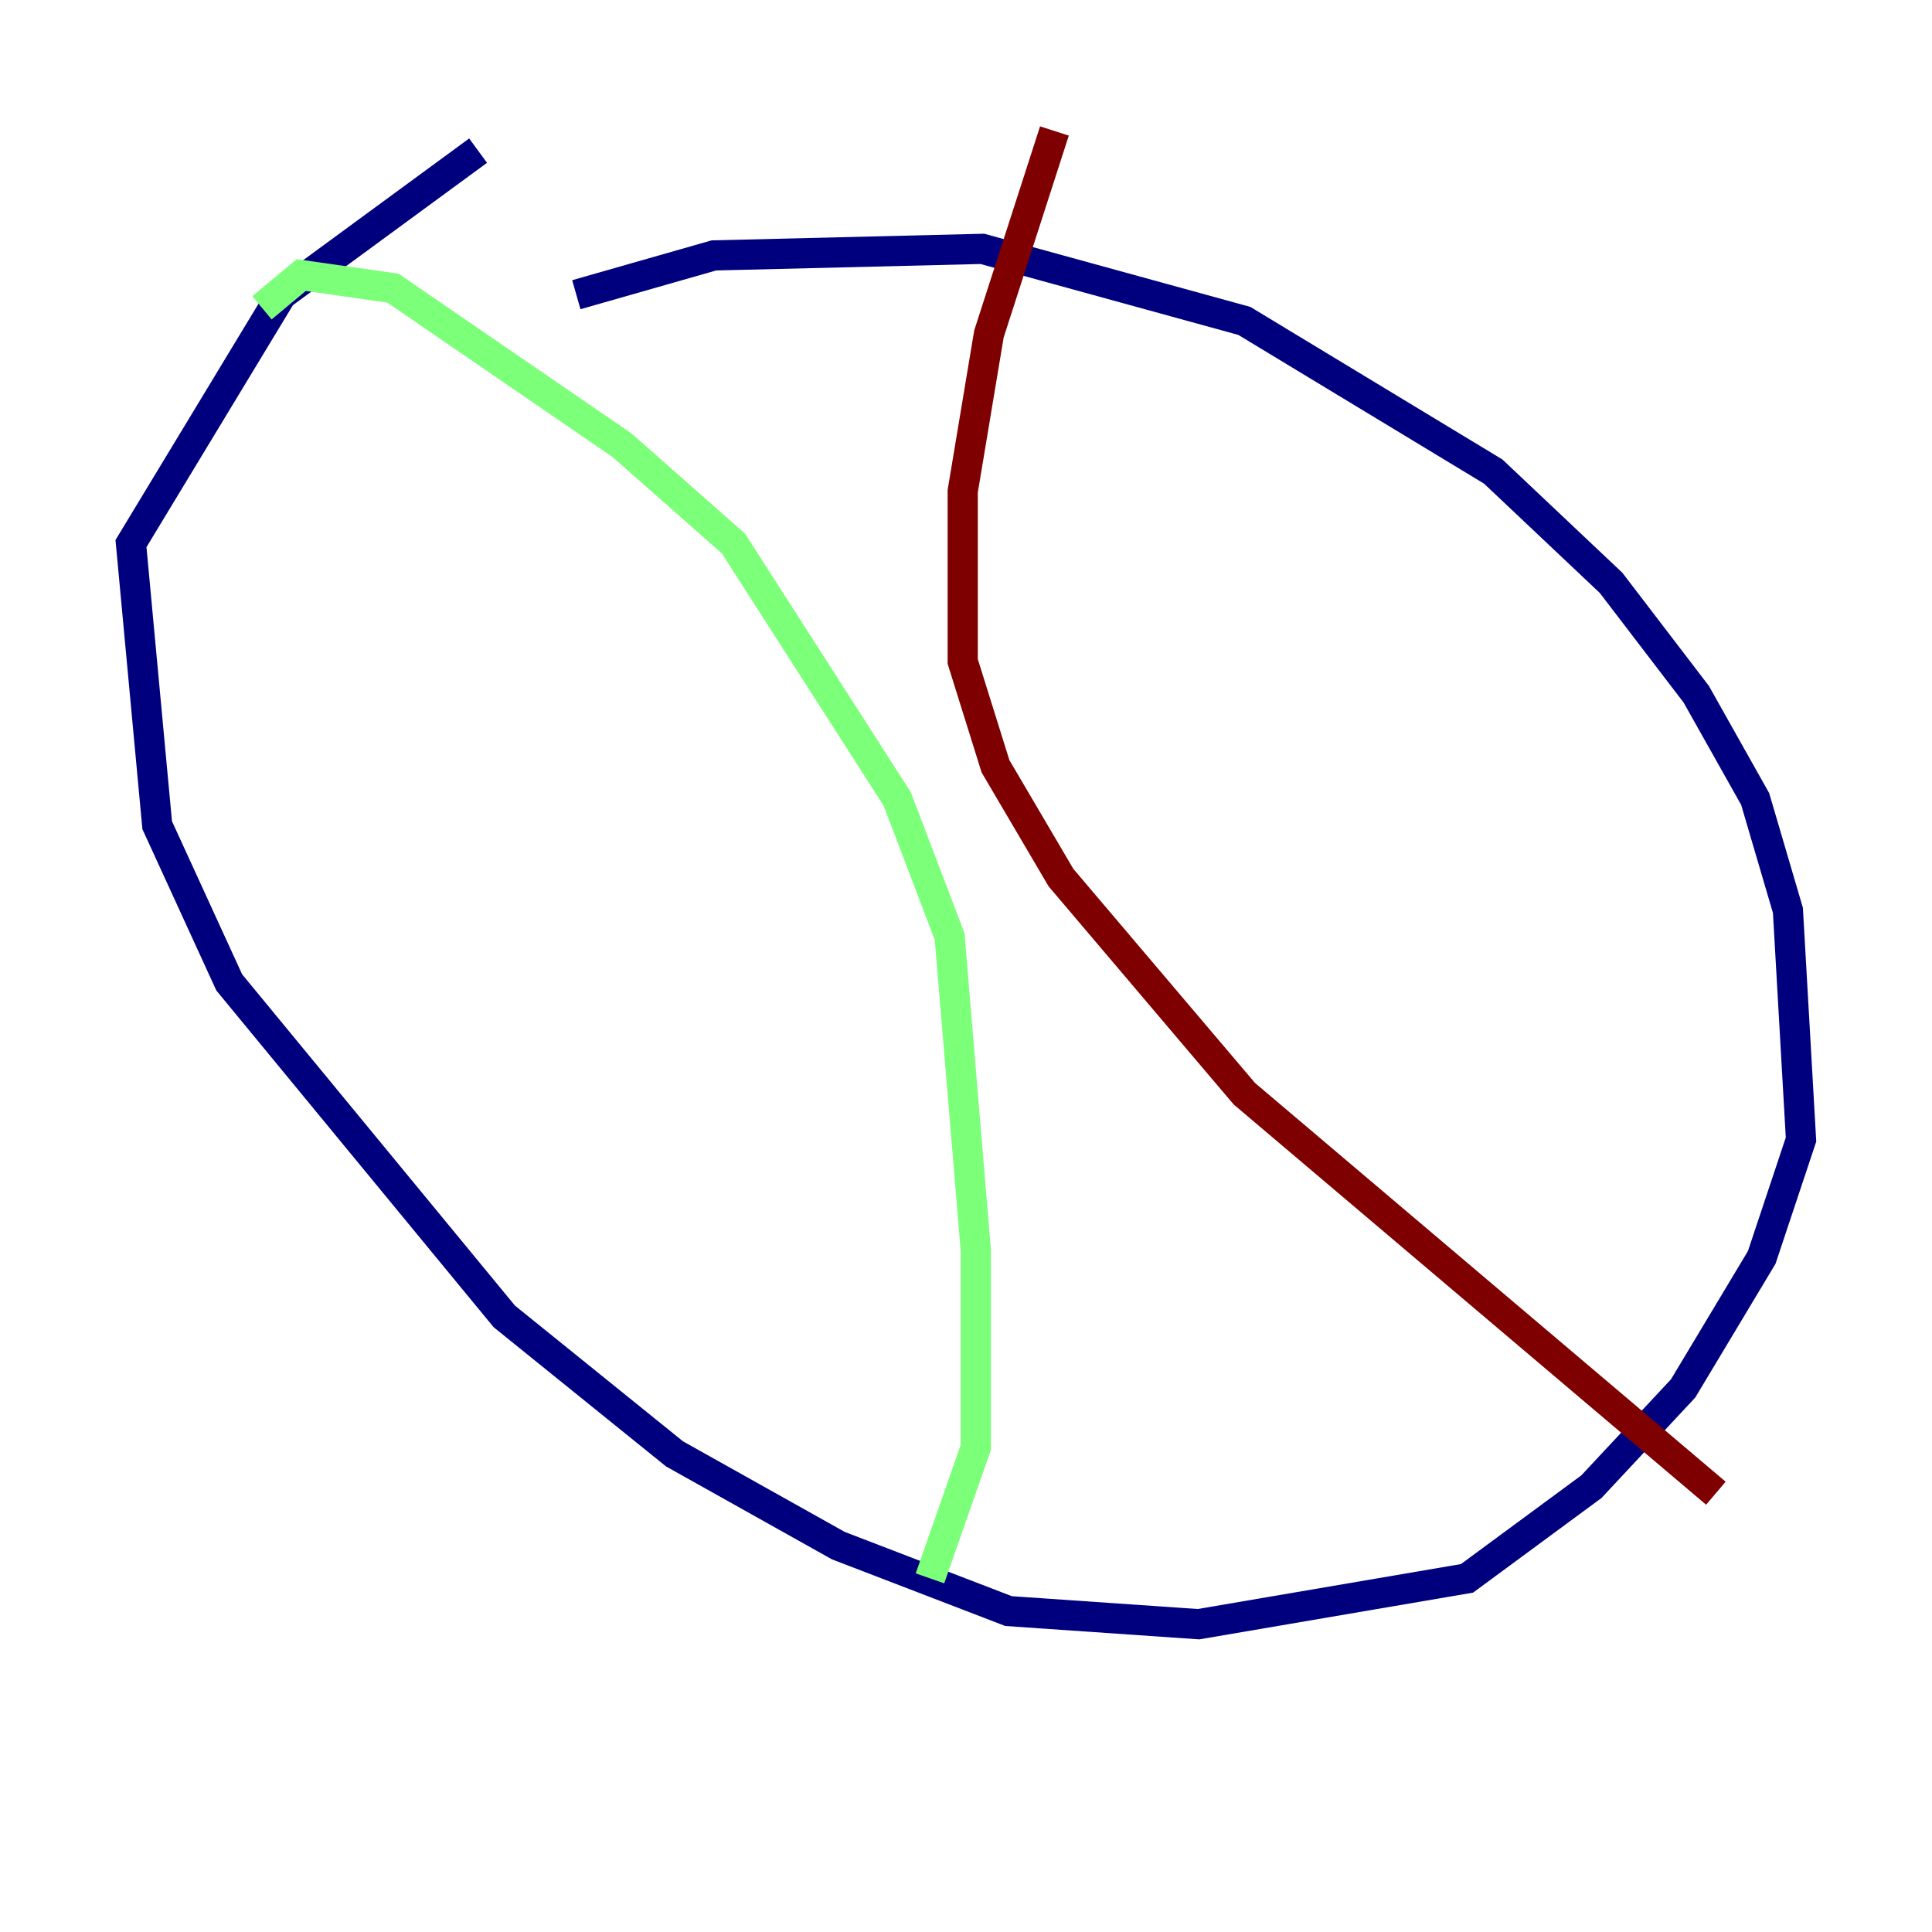 <?xml version="1.0" encoding="utf-8" ?>
<svg baseProfile="tiny" height="128" version="1.2" viewBox="0,0,128,128" width="128" xmlns="http://www.w3.org/2000/svg" xmlns:ev="http://www.w3.org/2001/xml-events" xmlns:xlink="http://www.w3.org/1999/xlink"><defs /><polyline fill="none" points="38.183,19.525 47.295,16.922 65.085,16.488 82.441,21.261 98.929,31.241 106.739,38.617 112.38,45.993 116.285,52.936 118.454,60.312 119.322,75.498 116.719,83.308 111.512,91.986 105.437,98.495 97.193,104.57 79.403,107.607 66.82,106.739 55.539,102.4 44.691,96.325 33.41,87.214 15.186,65.085 10.414,54.671 8.678,36.014 18.658,19.525 31.675,9.98" stroke="#00007f" stroke-width="2" /><polyline fill="none" points="17.356,20.393 19.959,18.224 26.034,19.091 41.22,29.505 48.597,36.014 59.444,52.936 62.915,62.047 64.651,82.875 64.651,95.891 61.614,104.57" stroke="#7cff79" stroke-width="2" /><polyline fill="none" points="69.858,8.678 65.519,22.129 63.783,32.542 63.783,43.824 65.953,50.766 70.291,58.142 82.441,72.461 113.681,98.929" stroke="#7f0000" stroke-width="2" /></svg>
